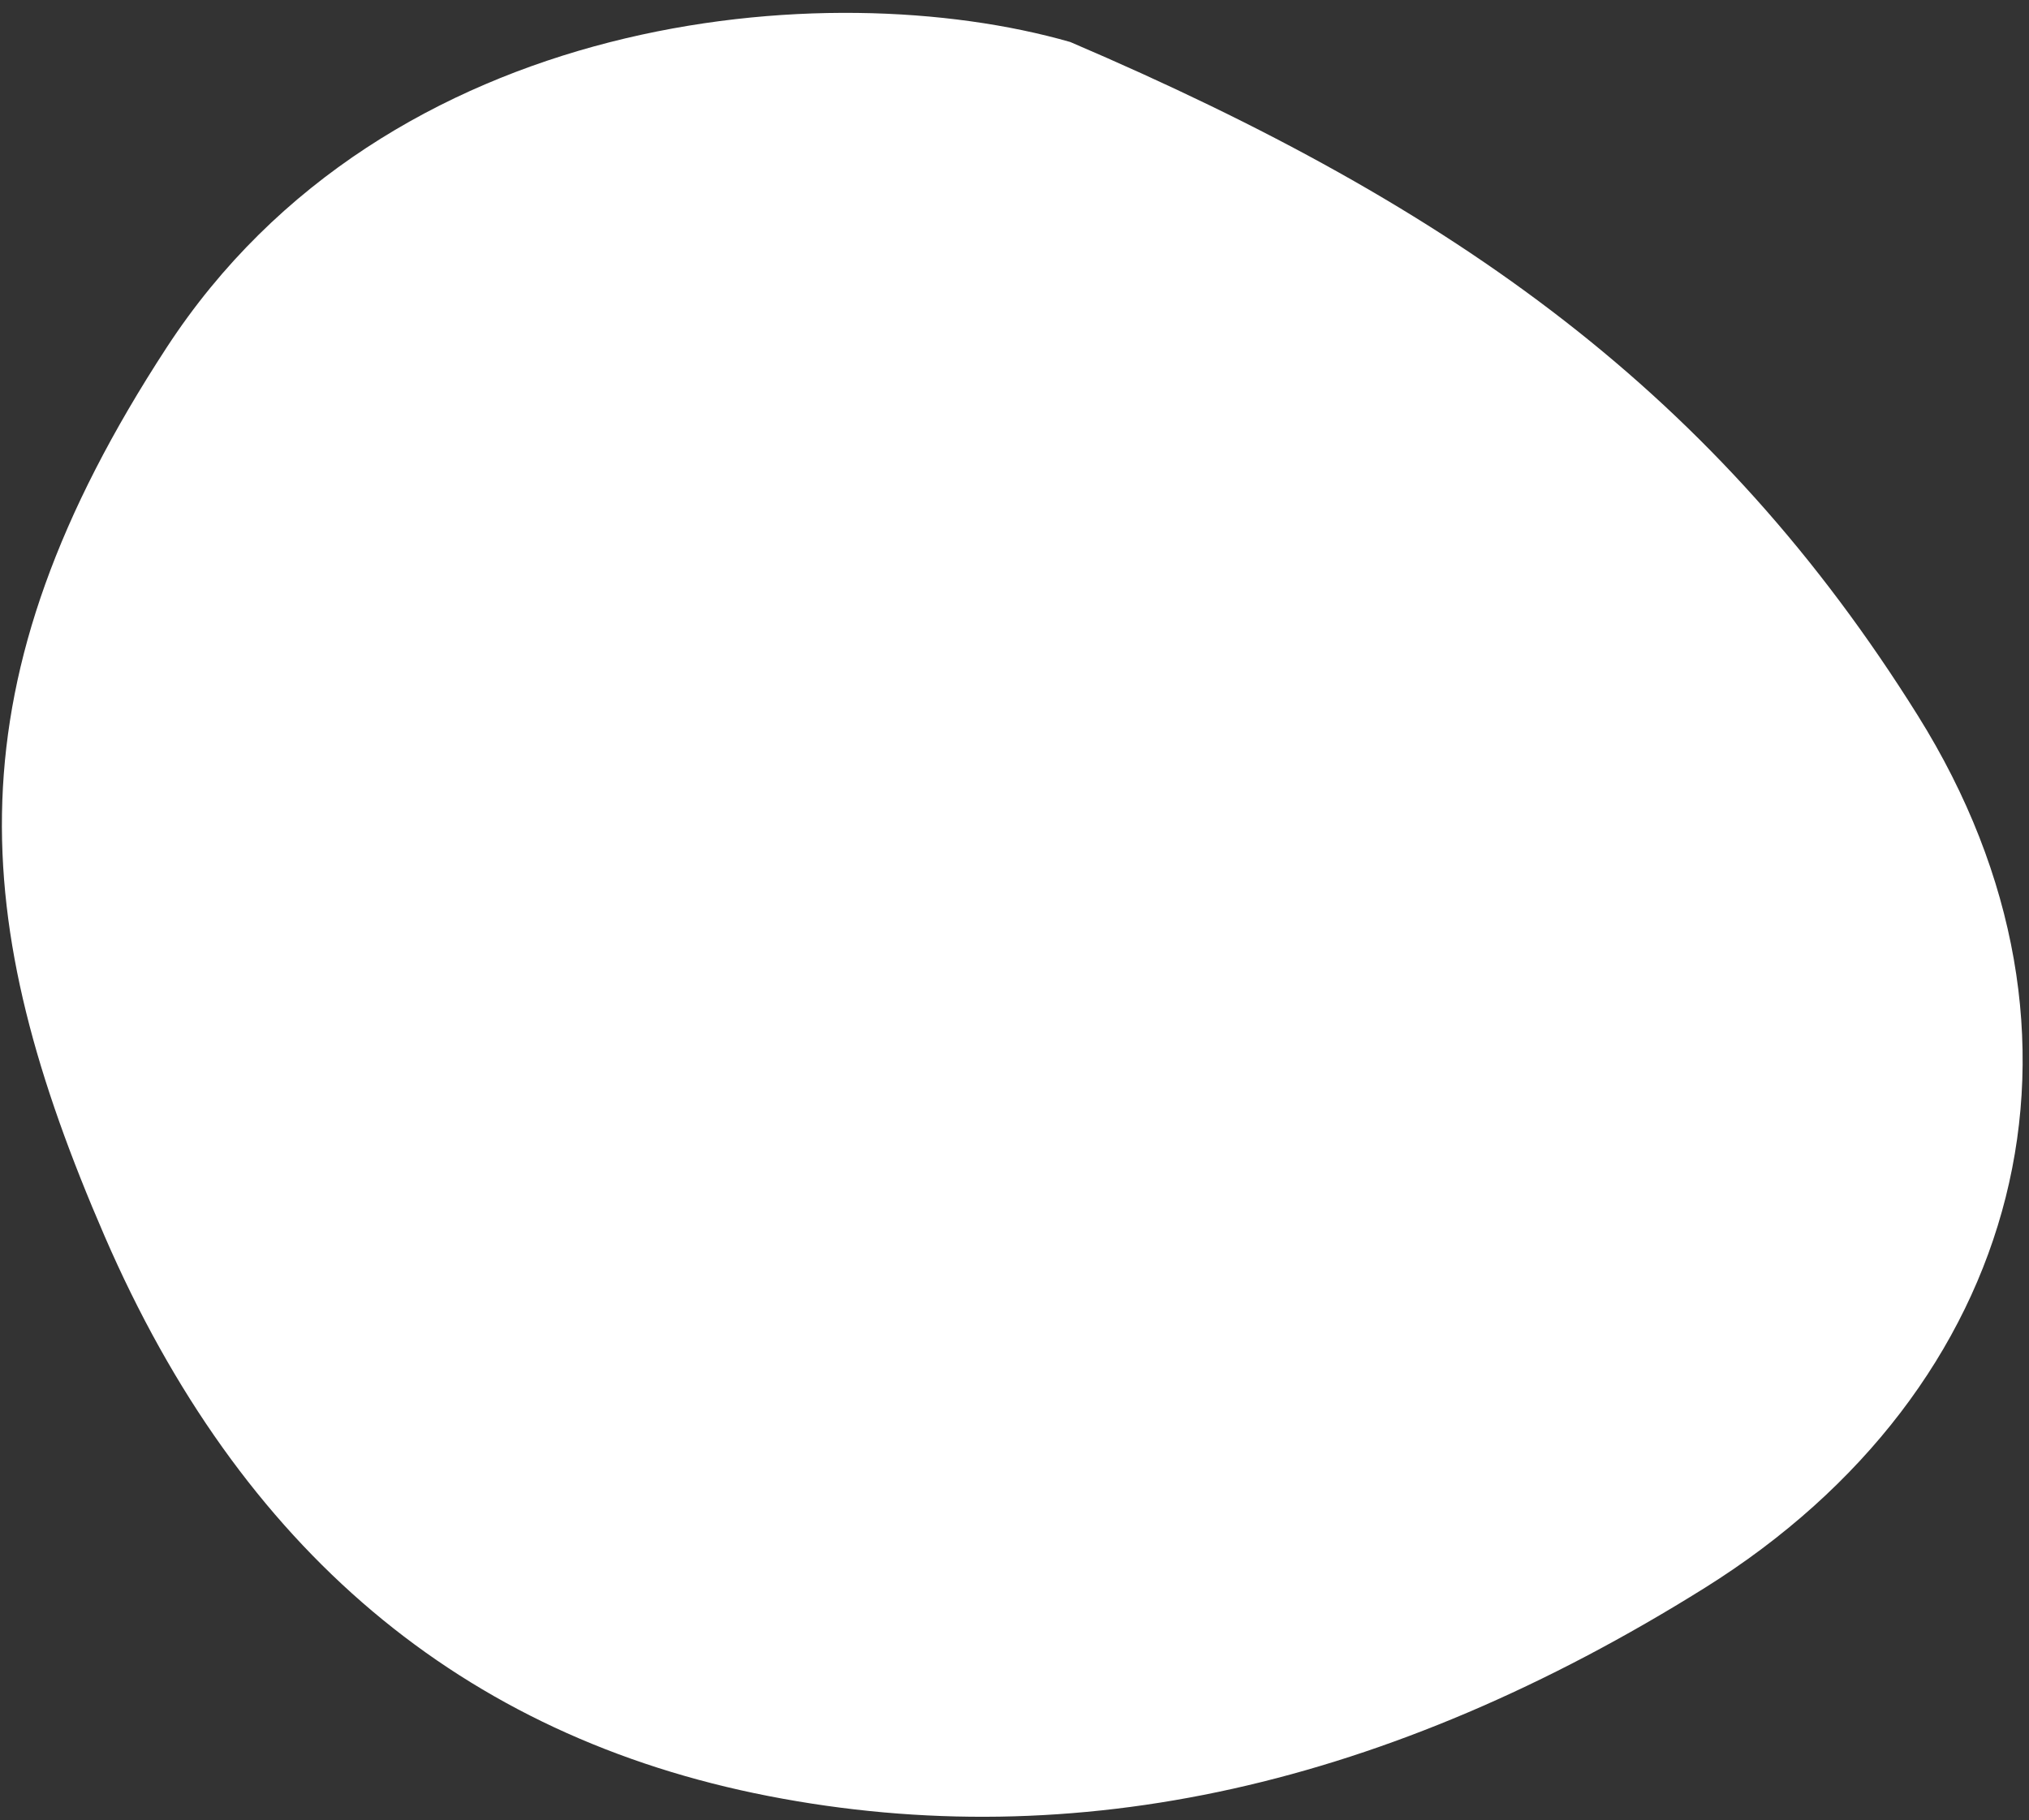 <svg width="146" height="131" viewBox="0 0 146 131" fill="none" xmlns="http://www.w3.org/2000/svg">
<rect x="0" y="0" width="146" height="131" fill="#333333" stroke="none"/>
<path d="M138 51.5C152.416 74.56 145.548 99.969 122.692 114.27C99.837 128.571 77.371 133.57 55.295 129.266C33.22 124.962 17.296 111.527 7.524 88.961C-2.248 66.395 -3.812 49.234 12 25C27.813 0.766 59.5 -2 77.015 3.024C105 15 123.584 28.44 138 51.5Z" fill="white"/>
</svg>
